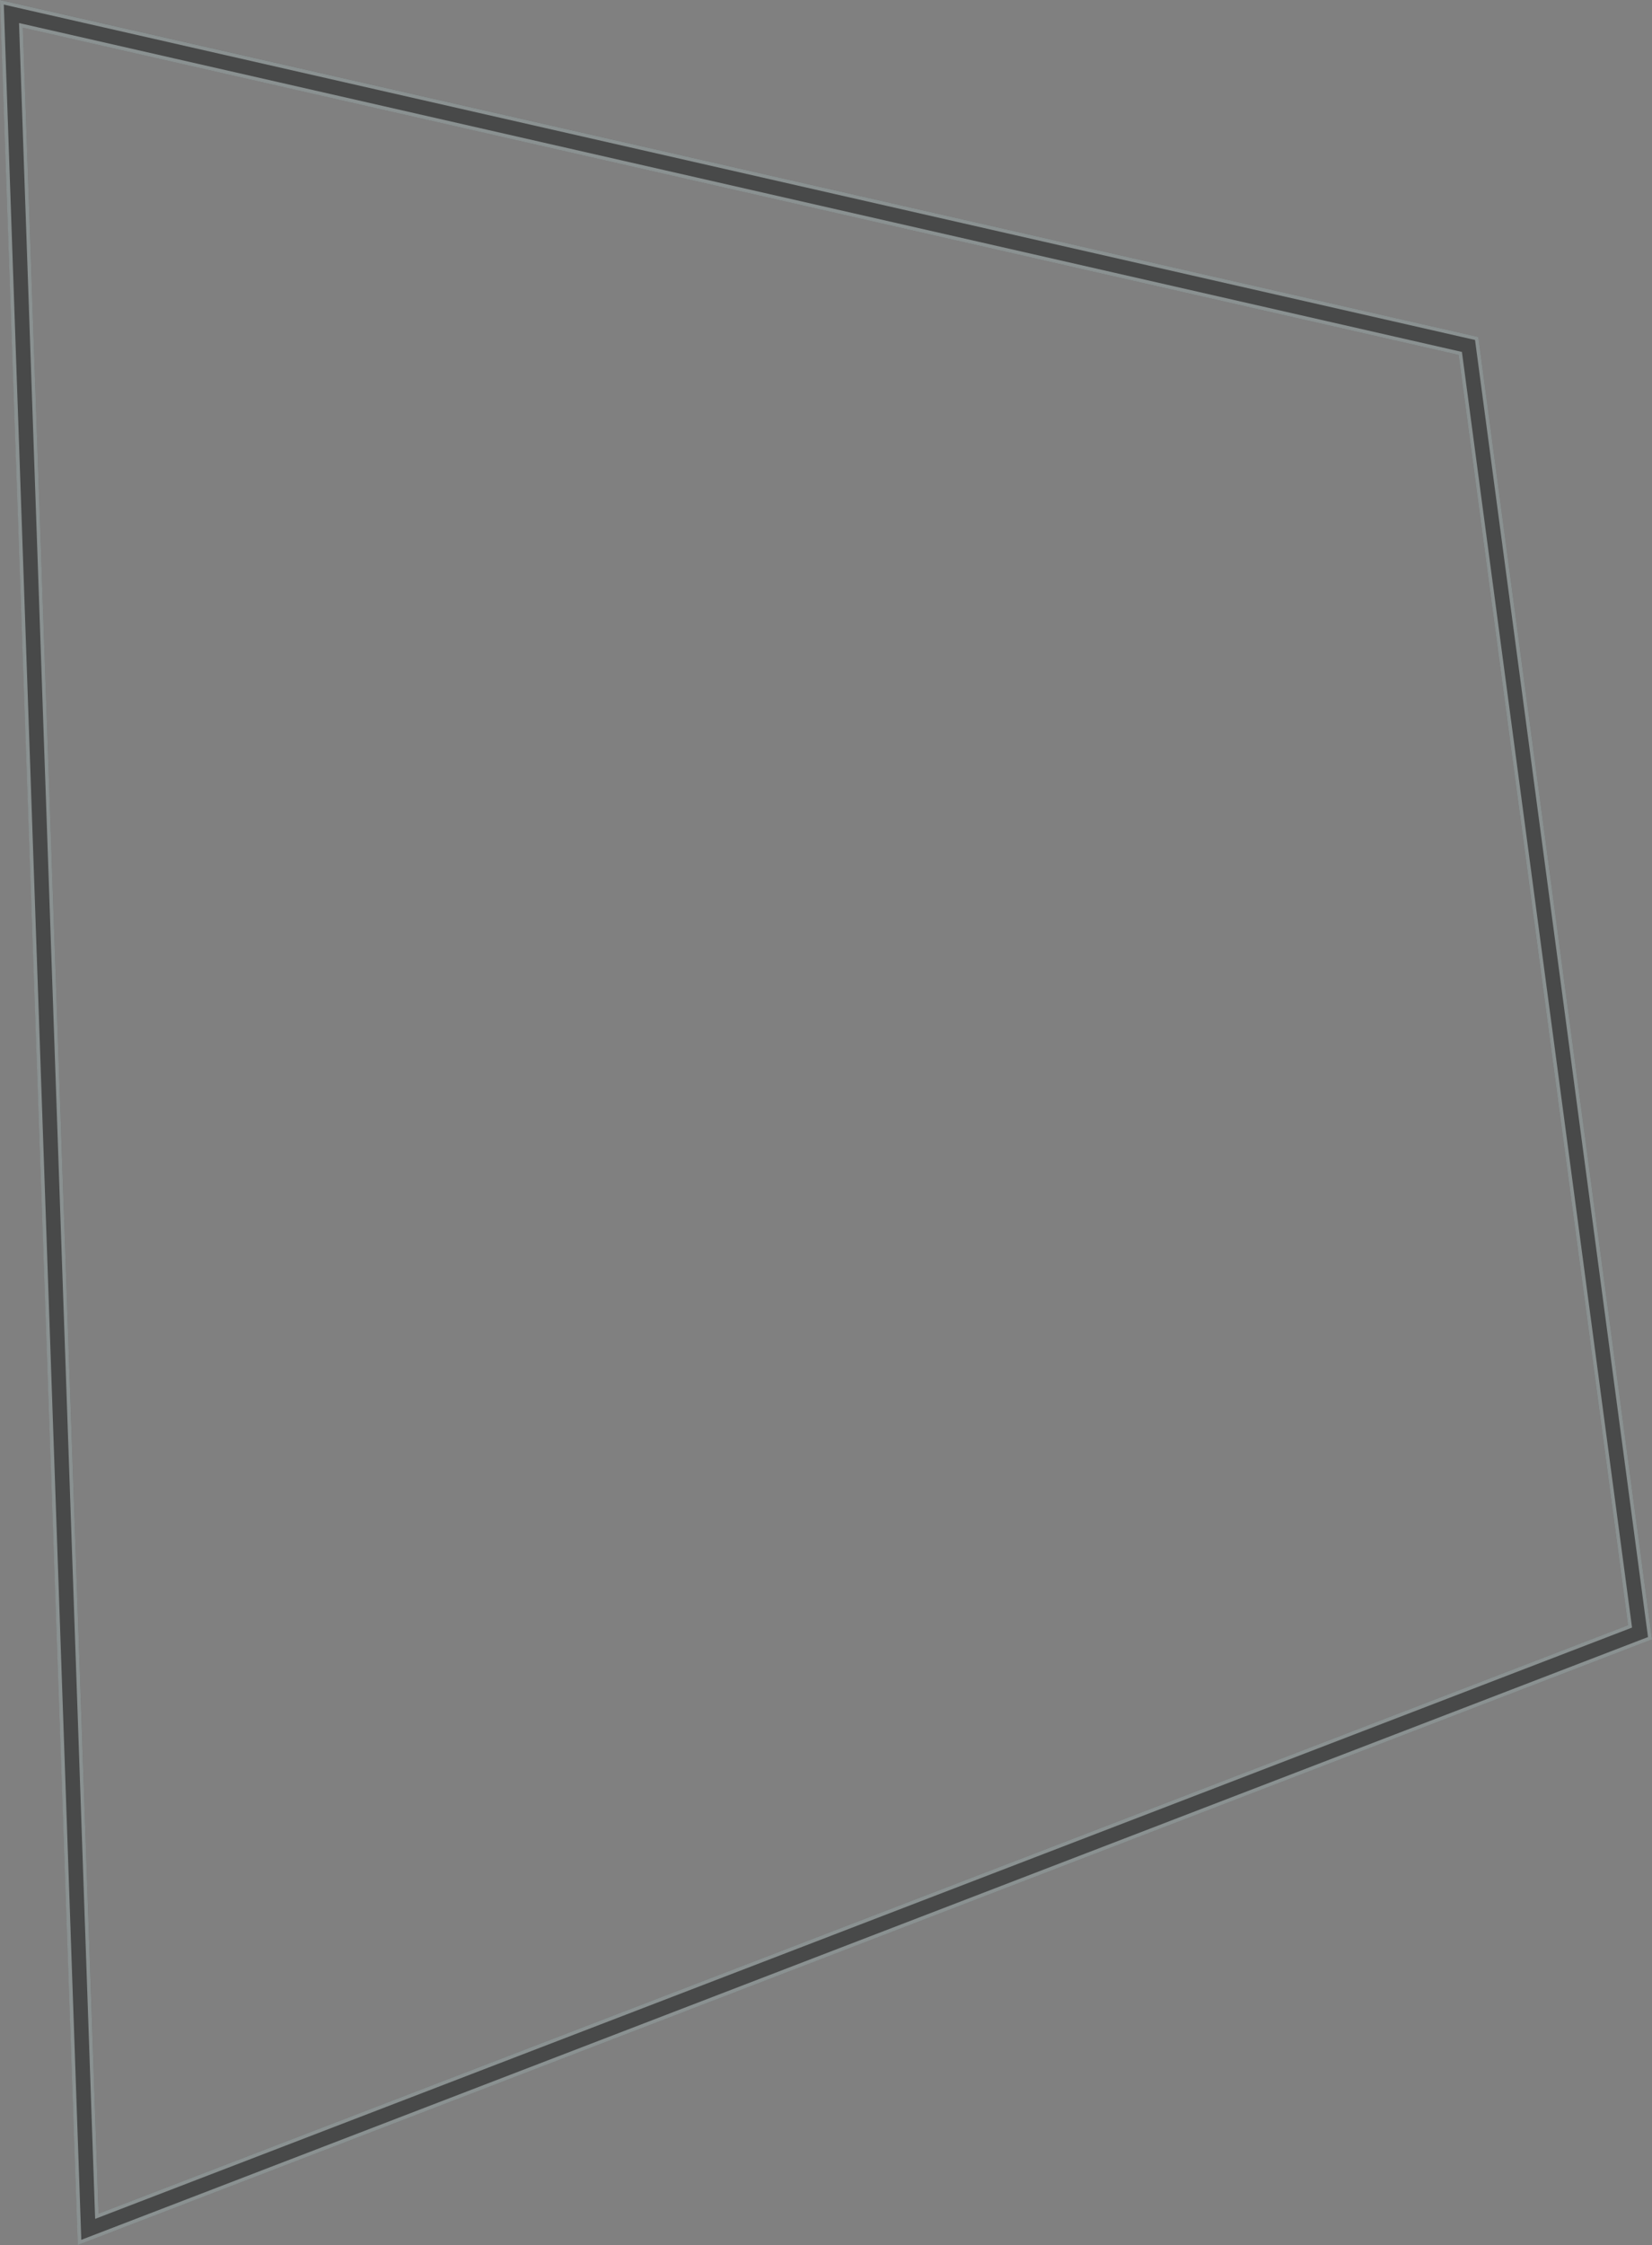 <svg xmlns="http://www.w3.org/2000/svg" width="453.346" height="615.84" viewBox="0 0 453.346 615.84">
  <rect x="0" y="0" width="453.346" height="615.84" fill="#808080" stroke="none"/>
  <g id="border" transform="translate(139.588 -571.322)" fill="rgba(12,13,13,0.48)" style="mix-blend-mode: hard-light;isolation: isolate">
    <path d="M-112.526,1178.541l419.711-161.409-46.491-348.45L-133.321,578.9l20.8,599.636m-5.7,8.622-21.357-615.84L266.09,663.757l47.668,357.274Z" stroke="none"/>
    <path d="M -117.28 1185.726 L 312.663 1020.382 L 265.191 664.578 L -138.544 572.587 L -117.28 1185.726 M -134.366 577.641 L -133.099 577.93 L 261.594 667.861 L 308.28 1017.781 L 307.544 1018.065 L -113.477 1179.978 L -113.526 1178.576 L -134.366 577.641 M -118.231 1187.163 L -139.588 571.323 L 266.09 663.757 L 313.758 1021.032 L -118.231 1187.163 Z M -133.321 578.905 L -112.526 1178.541 L 307.185 1017.131 L 260.694 668.682 L -133.321 578.905 Z" stroke="none" fill="rgba(238,252,253,0.4)"/>
  </g>
</svg>
